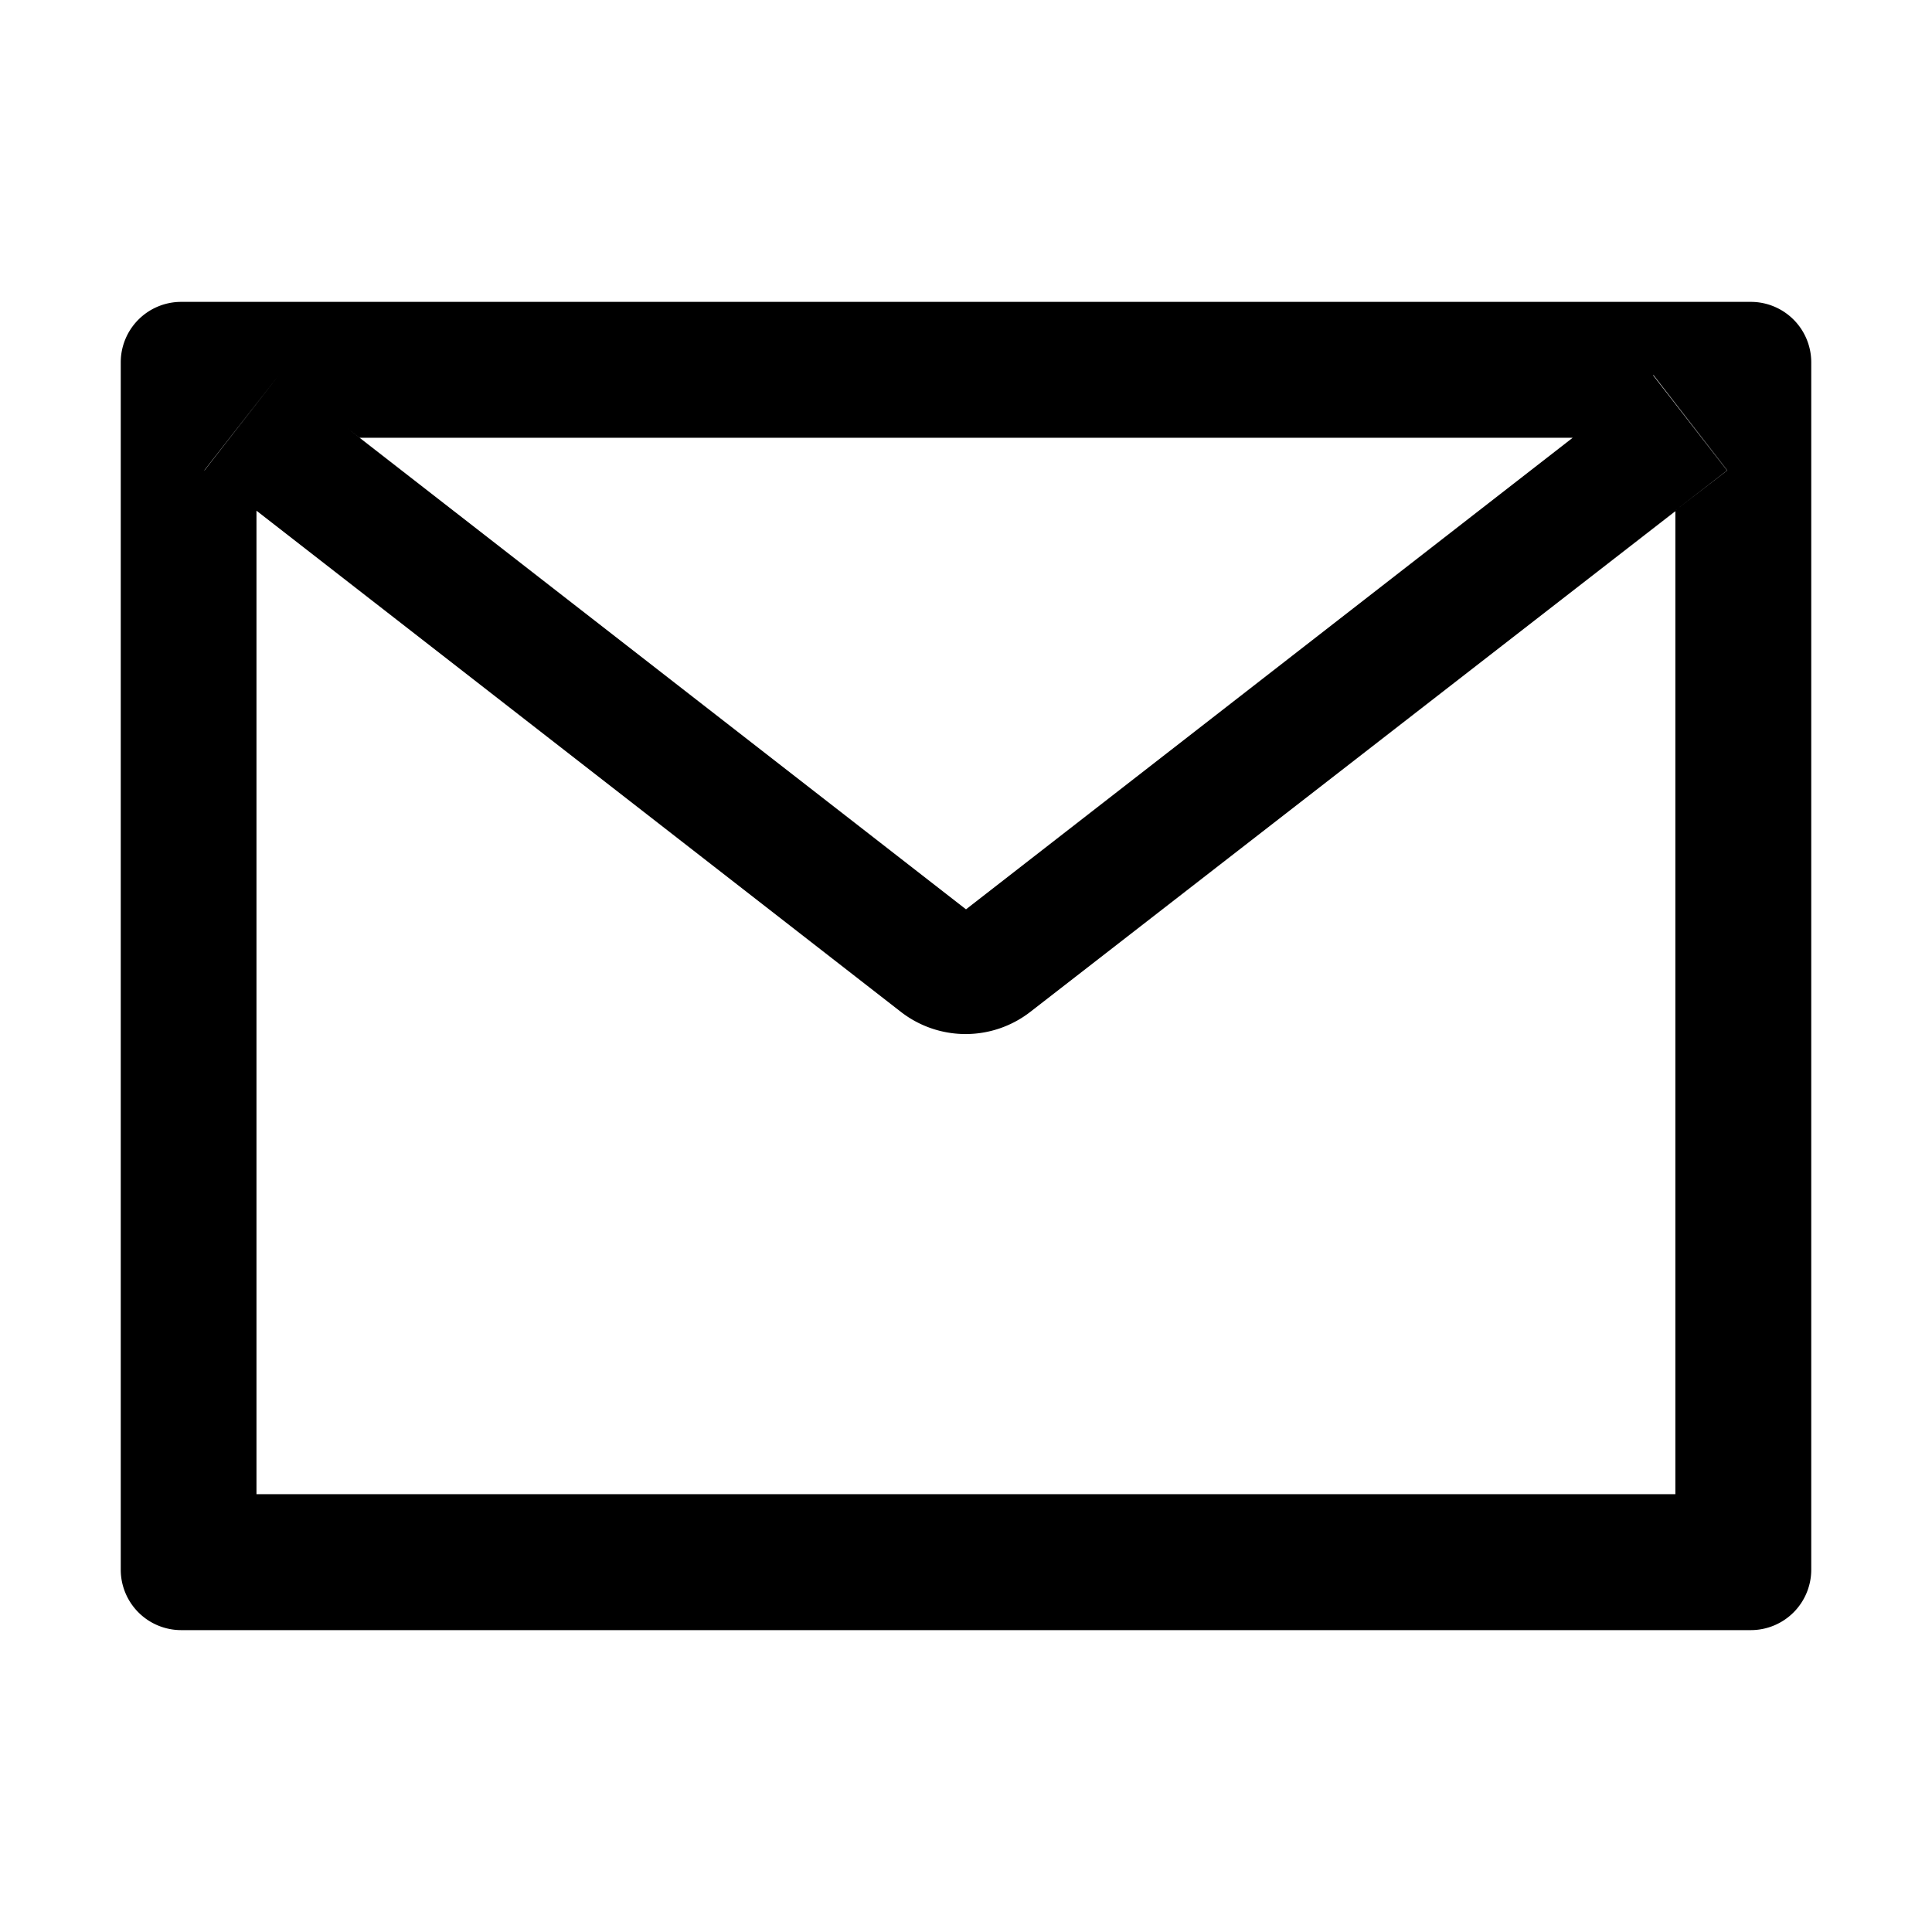<svg id="icon_outlined_application_mail" data-name="icon/outlined/application/mail" xmlns="http://www.w3.org/2000/svg" xmlns:xlink="http://www.w3.org/1999/xlink" width="24" height="24" viewBox="0 0 24 24">
  <defs>
    <clipPath id="clip-path">
      <rect id="icon_outlined_application_mail_clip_mask_" data-name="icon/outlined/application/mail (clip mask)" width="24" height="24" fill="none"/>
    </clipPath>
  </defs>
  <rect id="icon_outlined_application_mail_clip_mask_2" data-name="icon/outlined/application/mail (clip mask)" width="24" height="24" fill="none"/>
  <g id="icon_outlined_application_mail-2" data-name="icon/outlined/application/mail" clip-path="url(#clip-path)">
    <g id="icon_outlined_application_mail_clip_group_" data-name="icon/outlined/application/mail (clip group)">
      <rect id="icon_outlined_application_mail_style_" data-name="icon/outlined/application/mail (style)" width="24" height="24" fill="none"/>
      <path id="Vector" d="M20.25,16.5H.75A.751.751,0,0,1,0,15.75V.75A.751.751,0,0,1,.75,0h19.5A.751.751,0,0,1,21,.75v15A.751.751,0,0,1,20.25,16.5ZM1.565,2.5h0l.121.093,0,12.218H19.312V2.6L11.3,8.819a1.311,1.311,0,0,1-1.61,0l-8-6.222Zm.4-1.592h0l.187.145.815.635L10.5,7.546,18.034,1.69l1-.78.92,1.184-.647.5.65-.5L19.04.909l-1,.779-15.072,0L2.15,1.055,1.962.909Zm0,0L1.039,2.091l.525.41h0l-.523-.408Z" transform="translate(1.5 3.75)"/>
    </g>
  </g>
</svg>
